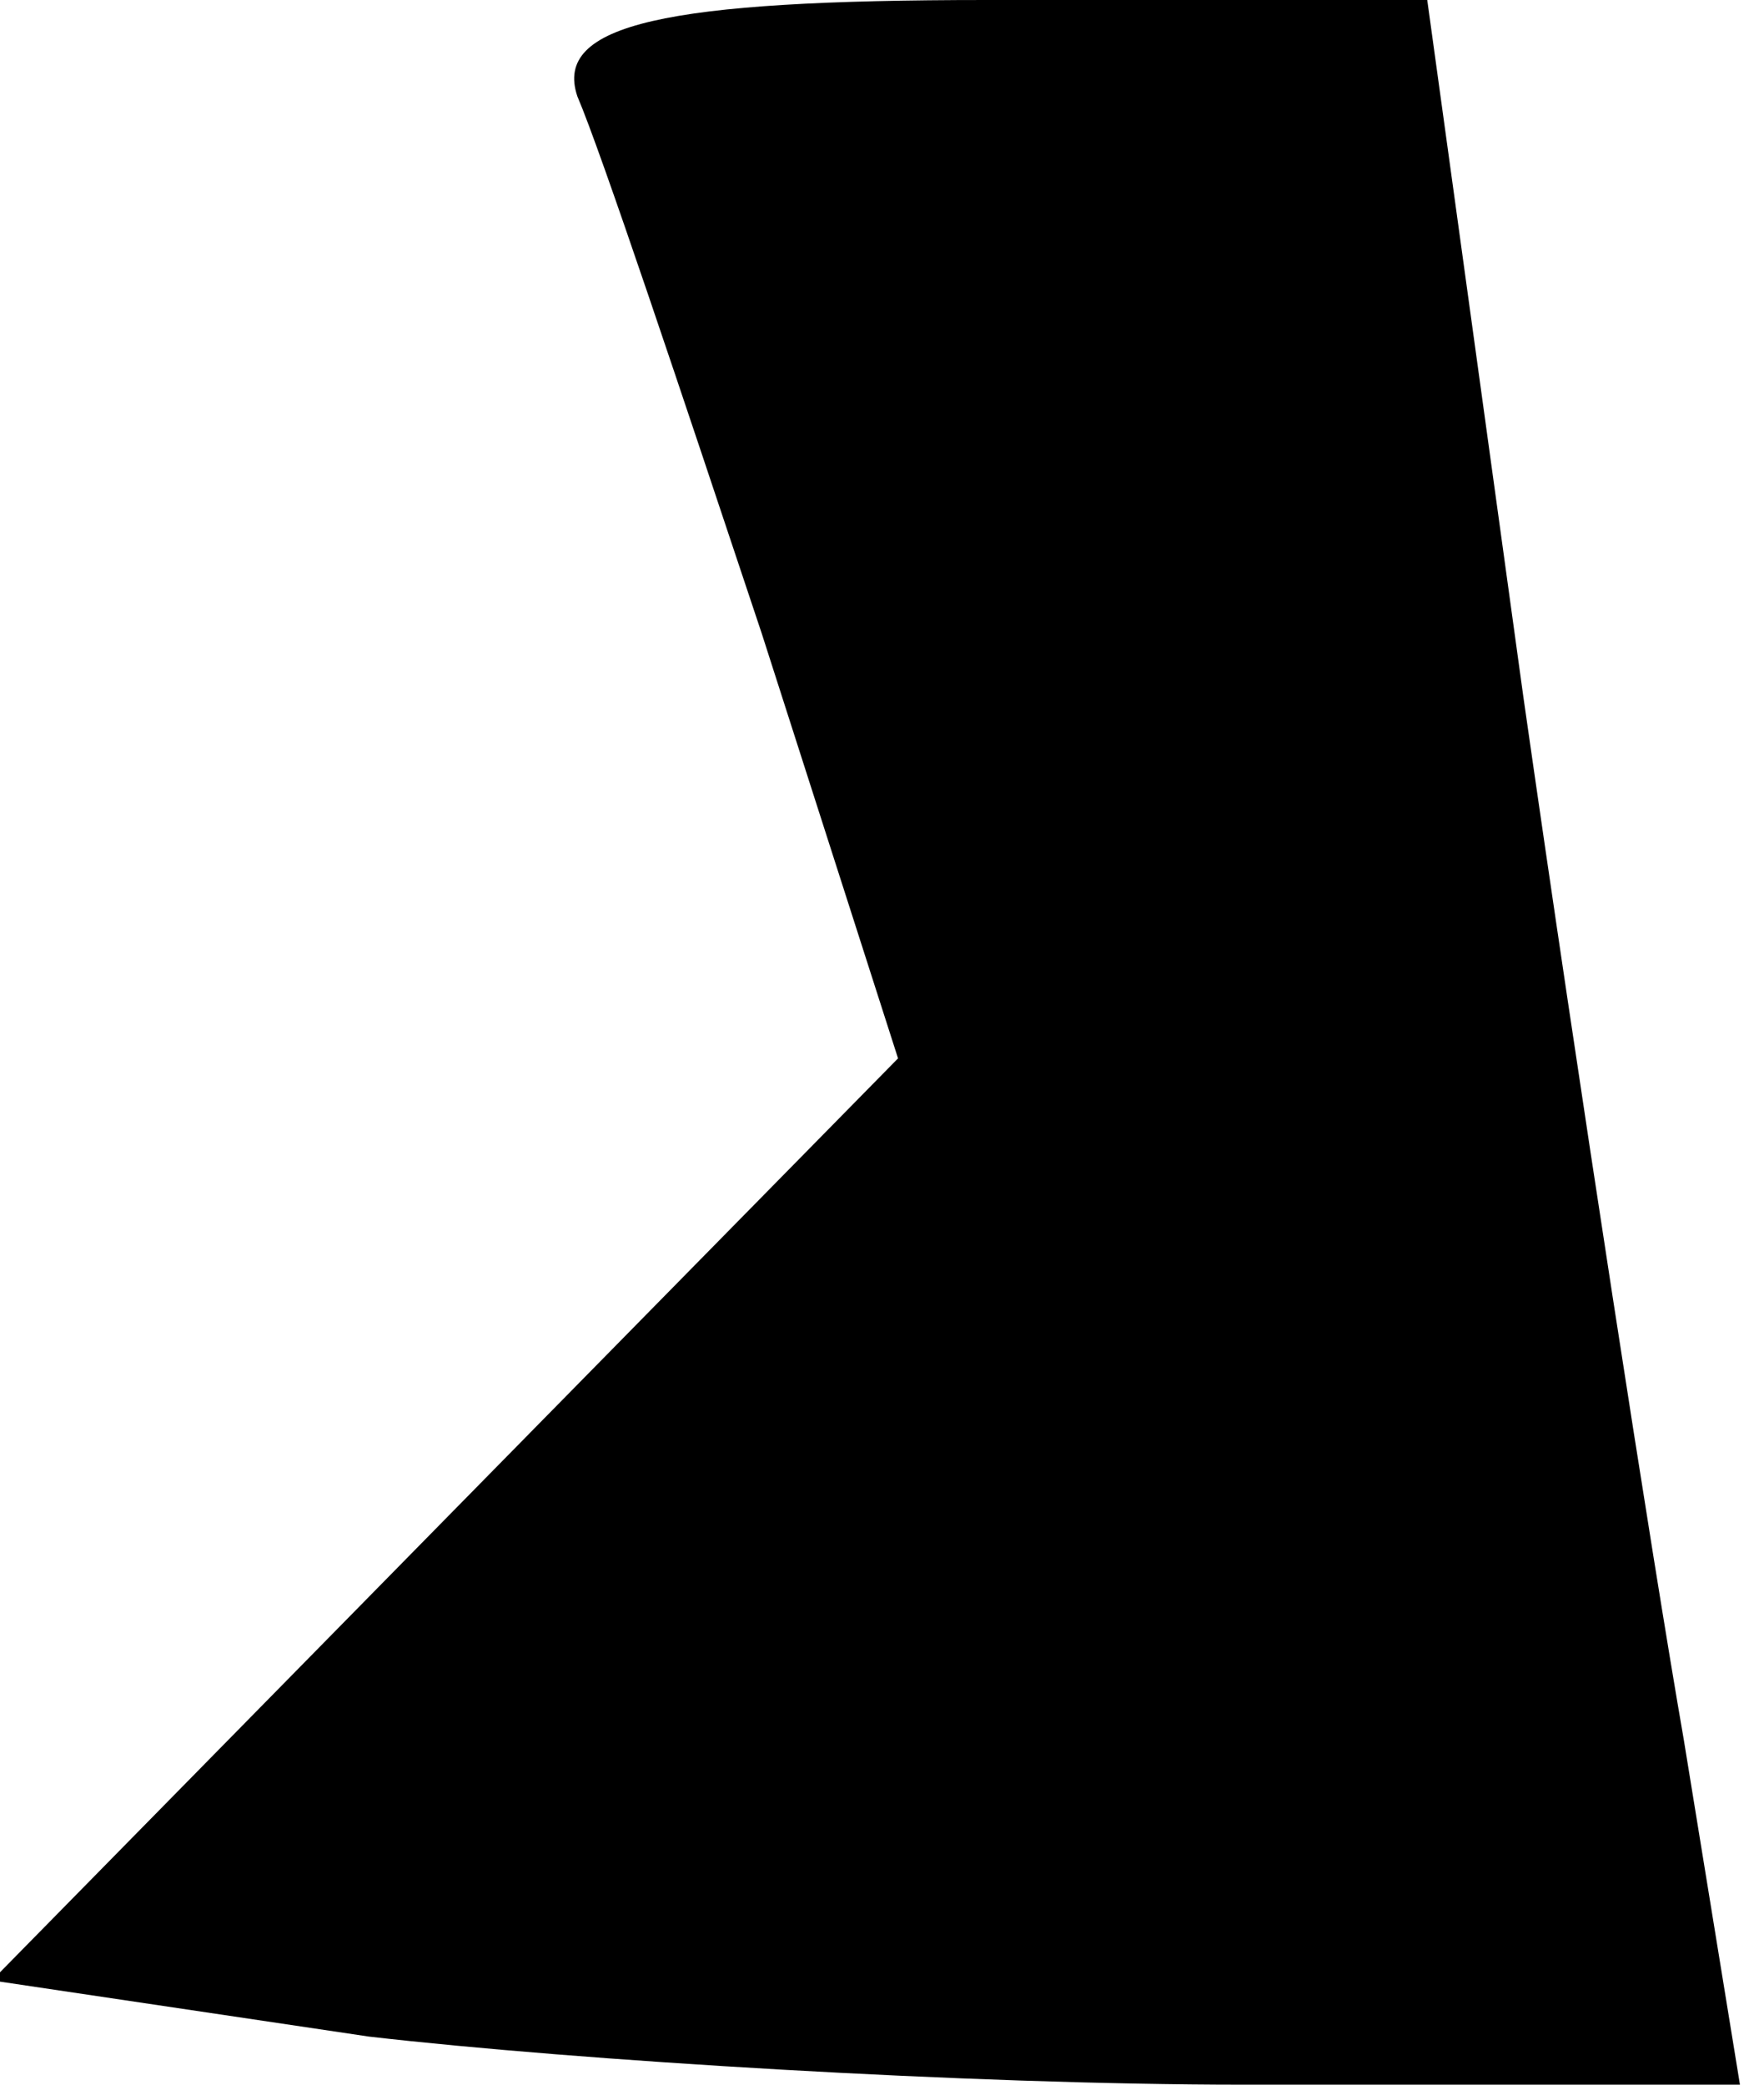 <?xml version="1.0" standalone="no"?>
<!DOCTYPE svg PUBLIC "-//W3C//DTD SVG 20010904//EN"
 "http://www.w3.org/TR/2001/REC-SVG-20010904/DTD/svg10.dtd">
<svg version="1.0" xmlns="http://www.w3.org/2000/svg"
 width="22pt" height="26pt" viewBox="0 0 22 26"
 preserveAspectRatio="xMidYMid meet">
<g transform="translate(0,26) scale(0.1,-0.1)"
fill="#000000" stroke="none">
<path fill="#000000" stroke="none" d="M72 248 c3 -7 13 -37 23 -67 l17 -53
-57 -58 -56 -57 47 -7 c26 -3 75 -6 109 -6 l62 0 -7 43 c-4 23 -13 81 -20 130
l-12 87 -55 0 c-40 0 -54 -3 -51 -12z"/>
</g>
</svg>
